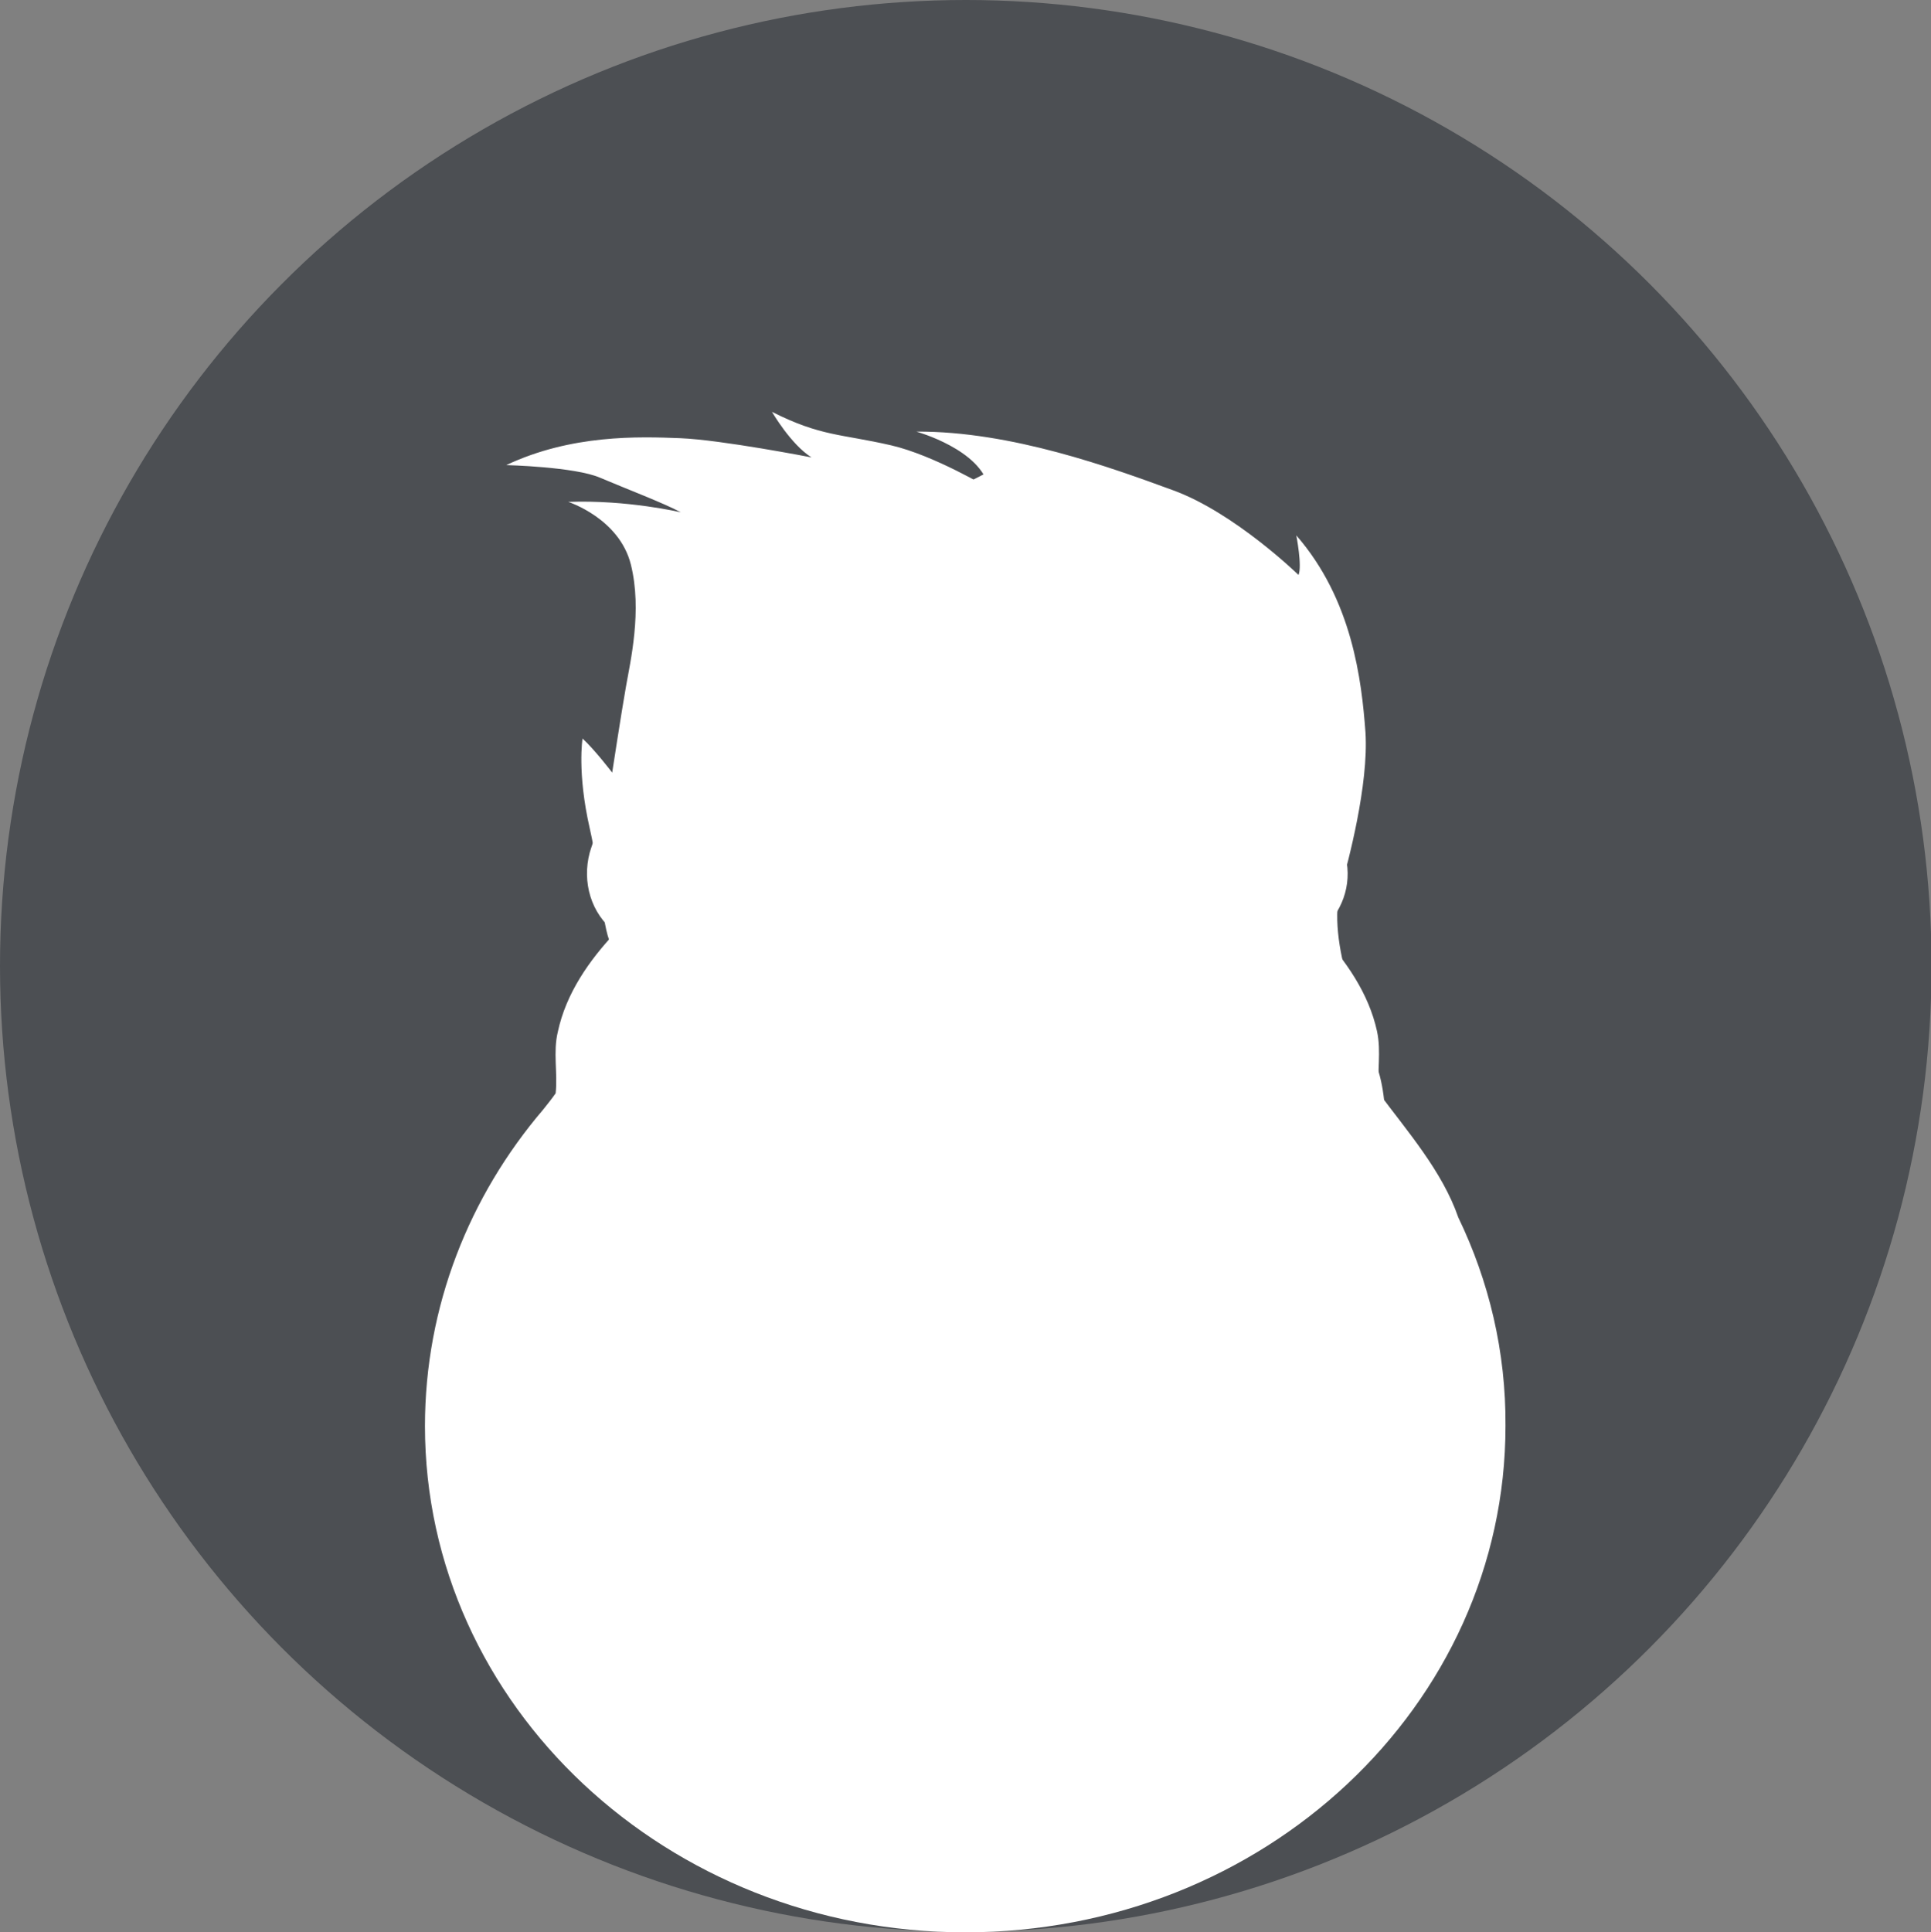 <?xml version="1.0" encoding="utf-8"?>
<!-- Generator: Adobe Illustrator 16.0.0, SVG Export Plug-In . SVG Version: 6.00 Build 0)  -->
<!DOCTYPE svg PUBLIC "-//W3C//DTD SVG 1.1//EN" "http://www.w3.org/Graphics/SVG/1.1/DTD/svg11.dtd">
<svg version="1.1" id="Layer_1" xmlns="http://www.w3.org/2000/svg" xmlns:xlink="http://www.w3.org/1999/xlink" x="0px" y="0px"
	 width="351.7px" height="351.9px" viewBox="9.6 -0.9 351.7 351.9" style="enable-background:new 9.6 -0.9 351.7 351.9;"
	 xml:space="preserve">
<rect x="9.6" y="-0.9" width="351.7" height="351.9" fill="#808080" stroke="none"/>
<style type="text/css">
<![CDATA[
	.st0{fill:#4C4F53;}
	.st1{display:none;opacity:9.999999e-02;fill-rule:evenodd;clip-rule:evenodd;fill:#007FBE;}
	.st2{fill:#FFFFFF;}
	.st3{display:none;fill-rule:evenodd;clip-rule:evenodd;fill:#231F20;}
]]>
</style>
<path class="st3" d="M212.2,96.4c-0.2-2.1,0.8-4.6-2.5-5.3c-21.7-4.5-43.3-8.6-64.8,1.1c-13.3,6-26.8,6.9-40.1,0.8
	C83,83,61,86.2,38.8,90.9c-2.9,0.6-3.2,1.8-3.3,4.5c-0.8,17.6,7,32.2,15.1,46.7c1.7,3.1,5,4.8,8.2,6c10.9,4.2,22.3,4.9,33.5,2.6
	c13-2.6,24.5-20.3,24-36.1c-0.2-6.4,3.5-6.8,7.9-6.8c3.9,0,7.1,0.6,7,6.1c-0.6,22.1,14.1,37.7,36.7,37.7c2.6-0.2,6.4-0.3,10.3-0.7
	c12.4-1.3,20.5-7.7,24.8-19.7C207,119.8,213.5,109.3,212.2,96.4z M108.9,112c-0.2,4,0,7.9-1,11.9c-4.3,16.9-9.9,21.6-29.4,21.6
	c-3.1-0.3-8.6-0.4-14-1.3c-10.1-1.7-17.3-12.2-18.2-25.7c-0.6-8.9,0.5-16.7,8.6-22.3c3.6-2.5,7.4-2.4,11-2.8
	c13.3-1.6,26.4-0.8,38,7.6C107.6,103.8,109.2,107.4,108.9,112z M169,145.5c-3.6,0-7.3,0.1-10.9-0.4c-16.6-2.6-20.8-20.2-20-32.5
	c0.7-10.5,7.1-15.3,16.1-17c9.9-1.9,19.8-4.3,30-1.7c12.9,3.3,16.4,7.7,16.4,21.3C200,137.8,191.3,145.7,169,145.5z"/>
<path class="st1" d="M79.8,145.9c-3.2-0.3-8.9-0.4-14.5-1.3c-10.5-1.7-18-12.5-18.9-26.4c-0.6-9.1,0.5-17.2,8.9-22.9
	c3.8-2.6,7.7-2.5,11.4-2.9c13.8-1.6,27.4-0.8,39.5,7.9c3.9,2.8,5.5,6.5,5.2,11.2c-0.3,4.1,0,8.1-1,12.2
	C105.9,141.1,100.1,145.9,79.8,145.9z"/>
<path class="st1" d="M201.3,115.3c-0.6,22.6-9.6,30.4-32.5,30.2c-3.7,0-7.5,0.1-11.2-0.4c-17-2.6-21.3-20-20.5-32.3
	c0.7-10.5,7.3-15.2,16.5-16.9c10.2-1.9,20.3-4.3,30.8-1.7C197.7,97.5,201.4,101.9,201.3,115.3z"/>
<circle class="st0" cx="185.5" cy="175" r="175.9"/>
<g>
	<path class="st2" d="M253.9,160.4c1.2-4.1,5-18.4,4.4-27.9c-0.7-9.5-2.4-24.2-12.6-35.9c0,0,1.1,5.6,0.4,7.2
		c0,0-11.6-11.3-22.8-15.4c-11.2-4.1-29.5-10.8-46.8-10.7c0,0,11.9,3.3,13.2,10.3c0,0-10-6-17.8-7.8c-9.1-2.1-12.8-1.6-21.7-6.1
		c0,0,3.4,5.9,7.2,8.3c0,0-16.4-3.2-23.9-3.5c-7.6-0.3-19.8-0.7-31.7,4.9c0,0,12.5,0.3,17.1,2.3c4.7,2,11.8,4.7,14.7,6.3
		c0,0-9.7-2.3-20.5-1.9c0,0,9.3,3,11.4,11.4c2.1,8.4-0.1,17.7-0.9,22.3c-0.8,4.5-2.5,15.6-2.5,15.6s-3.2-4.2-5.4-6.2
		c0,0-1,6.2,1.3,16.3c2.3,10.1,2.1,18.6,4.3,22c2.1,3.3-7.9,19.8-7.9,19.8s11.9,1,13.3,7.2l114.9,45.5c0,0,8.4-6.9,11.6-13.6
		c3.1-6.7,6.3-15.5,6.3-15.5l1.9,1.5c0,0,1.8-14.3-0.7-22.5C258.2,186.2,250.8,170.8,253.9,160.4z"/>
	<path class="st2" d="M275.2,220.8c-2.9-8.4-9.3-15.7-14.5-22.7c-0.3-3.7,0.5-7.5-0.3-11.2c-1.5-6.9-5.7-12.9-10.5-18.1
		c4.1-3.3,6-8.5,4.8-13.6c-2.4-10.4-11-18.3-20.6-22.2c-9.4-12.7-19.8-26.2-35.1-32c3.4-5.5,8.4-9.6,12.6-14.4
		c-3.2,0.6-6.5,0.7-9.7,1.2c-4.6,0.9-8.9,2.9-13.3,4.6c0.9-2.8,1.9-5.6,3.2-8.2h-0.5c-5.8,2.9-11.9,5.8-15.9,11.2
		c-2.1,2.4-3.1,6-6.3,7.3c-13.3,6.4-22.7,18.3-31.2,29.9c-0.9,1.2-2.4,1.6-3.7,2.2c-8.2,3.5-14.7,11-17.2,19.6
		c-1.4,5.3,0.2,11.1,4.7,14.5c-4.8,5.1-9,11.1-10.5,18.1c-0.9,3.7,0,7.5-0.4,11.2c-0.7,1-1.5,2-2.3,3C95.1,216.9,87,237,87,258.8
		c0,50.9,44.1,92.2,98.4,92.2c54.4,0,98.4-41.3,98.4-92.2C283.9,245.3,280.8,232.4,275.2,220.8z M129,174.5c0.4-0.6,1.2-1.7,1.6-2.3
		c1.5,0.4,3,0.9,4.5,1.3c-0.5,2-0.7,4.2-0.5,6.3c-3.6,2.1-7.1,4.3-10.4,6.8c0.6-4.3,2.7-8.3,5.2-11.9L129,174.5z M136.1,174.2
		c2.3,0.5,4.6,1.1,7,1.3c-1.1,0.5-2.3,1-3.4,1.6c-0.8-0.3-1.6-0.5-2.3-0.9c0.1,0.2,0.4,0.5,0.6,0.7c0.4,0.1,0.8,0.3,1.3,0.4
		c-1.1,0.5-2.2,1.1-3.2,1.7C135.9,177.5,136,175.8,136.1,174.2z M236.6,173.5c1.5-0.4,3.1-0.8,4.6-1.2c0.2,0.5,0.5,1.5,0.7,2
		l-0.1,0.1c2.9,3.6,5.3,8.1,5.7,12.8c-3.3-2.5-6.8-4.9-10.5-7C237.2,178,237.1,175.7,236.6,173.5z M235.7,179.5
		c-2.4-1.4-4.9-2.6-7.5-3.8c2.5-0.5,4.9-1,7.4-1.5C235.8,176,235.9,177.8,235.7,179.5z M250.4,172.1c-1.9,0.9-3.7,1.8-5.6,2.7
		c-0.5-1.1-1.1-2.2-1.6-3.3c1.4-0.6,2.7-1.3,4.1-1.9C248.3,170.4,249.4,171.3,250.4,172.1z M120.7,151.3c3.7-7.5,10.3-14.6,19-15.7
		c10-0.6,18.8,4.9,27.4,9.2c8,3.9,17.1,2.4,25.7,2.7c12.5,0.1,21.8-10.2,34-11.6c8.3-1.9,16.2,3.4,21,9.7c2.8,4.2,5.9,9.1,4.7,14.5
		c0,3.3-2.6,5.5-5,7.3c-1.6-3.2-3.4-6.5-6.2-8.9c1.3,3.3,2.9,6.5,4.3,9.7c-0.7,0.2-2.2,0.6-3,0.8c-1.5-3.5-3.7-6.8-6.5-9.4
		c1.6,3.4,3.2,6.9,4.6,10.4c-5.4,1.7-10.9,3-16.5,3.9c-9.4-3.7-19.5-6.2-30.1-7c0-1.5-0.2-3-0.7-4.4c-0.4,1.4-0.7,2.8-1,4.3
		c-2.2-0.1-4.4-0.2-6.7-0.2c-1.9,0-3.8,0.1-5.6,0.2c-0.4-1.3-0.8-2.7-1.5-3.9c-0.2,1.3-0.2,2.7-0.3,4c-10.9,0.8-21.3,3.2-30.9,7
		c-6-0.9-11.8-2.6-17.6-4.3c-0.2-4.4,0.1-8.9,1-13.2c-2.7,3.4-3.6,7.8-3.7,12c-1-0.6-2-1.1-3-1.6c0.6-2,1.2-3.9,1.8-5.9
		c-1.8,1.2-2.6,3.3-3.6,5.1C118.6,161.9,118.1,155.8,120.7,151.3z M124.6,169.5c1.4,0.8,2.8,1.6,4.3,2.4c-0.5,0.7-1.6,2.3-2.1,3
		c-1.8-1-3.6-2-5.3-2.9C122.4,171.1,123.5,170.3,124.6,169.5z"/>
</g>
</svg>
